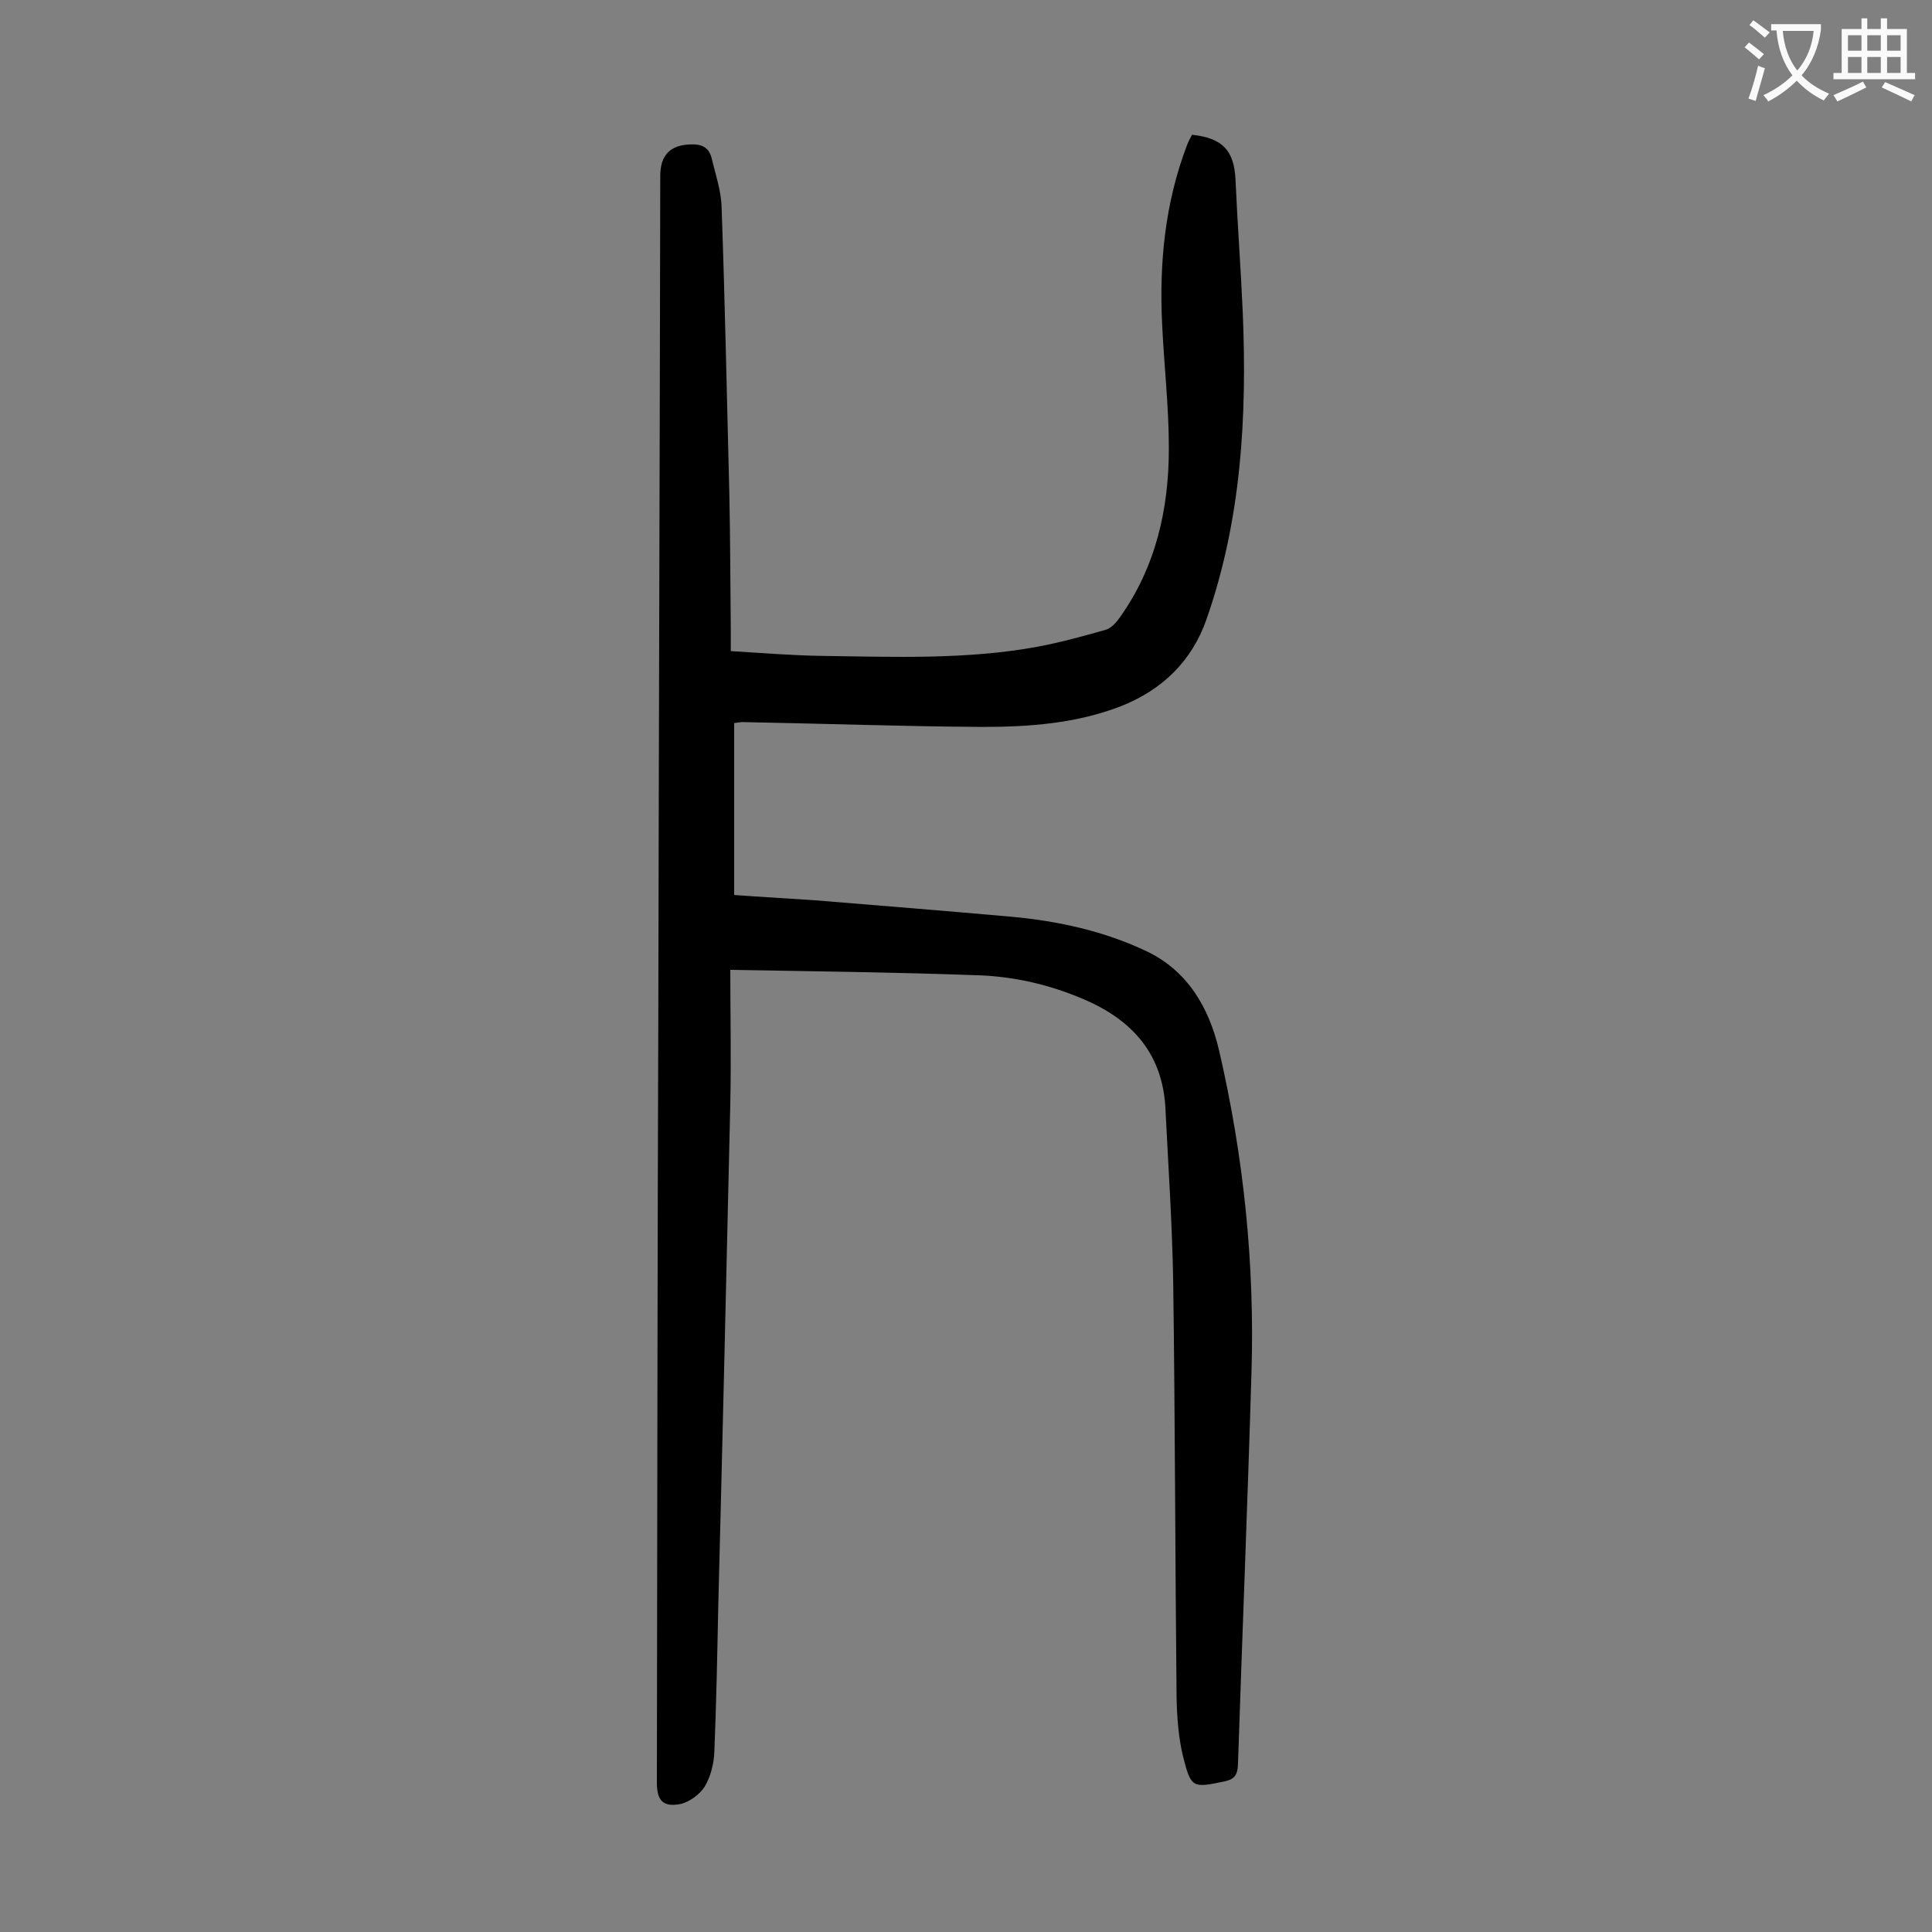 <svg enable-background="new 0 0 400 400" viewBox="0 0 400 400" xmlns="http://www.w3.org/2000/svg"><rect x="0" y="0" width="400" height="400" fill="#808080" stroke="none"/><path d="m151.2 200.8c0 8.7.2 18.2 0 27.7-.8 34.8-1.6 69.6-2.5 104.4-.2 9.9-.4 19.9-.8 29.8-.1 2.5-.8 5.2-2 7.2-1 1.6-3.2 3.2-5 3.6-3.6.7-4.9-.7-4.9-4.4.1-53.4.1-106.8.3-160.2.1-57.5.3-115 .4-172.5 0-4.3 2.1-6.4 6.3-6.5 2.1-.1 3.7.5 4.3 2.7.8 3.4 2 6.8 2.1 10.3.7 19.8 1.1 39.6 1.6 59.3.2 9.4.2 18.8.3 28.2v4.4c6.4.4 12.7.9 18.9 1 14.9.2 29.9.8 44.6-1.9 4.8-.9 9.5-2.2 14.1-3.5 1.1-.3 2.2-1.5 2.9-2.5 7.5-10.5 10.2-22.5 10.2-35.1 0-8.6-1-17.2-1.4-25.8-.6-12.6.6-24.9 5.1-36.8.3-.8.7-1.6 1.1-2.3 6.4.7 8.7 3.3 9 9.3.4 9.2 1.1 18.3 1.5 27.5.9 21.6-.3 42.9-7.5 63.5-3 8.6-9.1 14.6-17.7 18-9.3 3.6-19 4.3-28.7 4.3-16.6-.1-33.1-.7-49.7-1-.4 0-.8.1-1.7.2v35.6c5.4.4 11.1.7 16.8 1.1 13.5 1.1 27.1 2.2 40.6 3.4 9.8.9 19.3 3 28.1 7.2 8.3 4 12.8 11.5 14.9 20.5 5.1 22 7.4 44.2 6.7 66.8-.8 27.1-1.9 54.1-2.8 81.2-.1 2-.8 2.9-2.7 3.3-6.7 1.4-7 1.5-8.7-5.3-.9-3.8-1.2-7.8-1.3-11.8-.3-28.7-.3-57.5-.7-86.2-.2-11.9-1-23.8-1.6-35.8-.5-11.4-6.8-18.5-16.9-22.8-7.2-3.1-14.7-4.8-22.5-5-16.6-.6-33.2-.8-50.7-1.1z" fill="#000001"/><g fill="#fafafb"><path d="m362.1 8.8c1.1.8 2.1 1.6 3.1 2.4l-1 1.1c-1.3-1.1-2.3-2-3-2.5zm1.9 4.8c.5.2.9.4 1.4.5-.6 2.3-1.3 4.5-1.9 6.8l-1.5-.5c.8-2.1 1.4-4.3 2-6.8zm-1-9.4c1.3.9 2.4 1.8 3.4 2.5l-1 1.1c-1.4-1.2-2.4-2.1-3.2-2.6zm3.7 2.2v-1.4h10.3v1.2c-.5 3.6-1.8 6.8-4 9.4 1.5 1.6 3.4 2.8 5.7 3.8-.3.4-.7.8-1.1 1.4-2.3-1.1-4.1-2.5-5.6-4.1-1.6 1.6-3.6 3.1-5.9 4.3-.3-.5-.7-.9-1-1.3 2.4-1.1 4.4-2.5 6-4.1-1.9-2.5-3-5.6-3.3-9.3h-1.1zm8.8 0h-6.4c.3 3.3 1.3 6 3 8.2 2-2.3 3.1-5.1 3.4-8.2z"/><path d="m385.3 3.8h1.3v2.2h2.8v-2.2h1.3v2.2h4.1v9.1h1.7v1.3h-16.9v-1.3h1.7v-9.1h4.1v-2.2zm.4 13.1.7 1.2c-1.8.9-3.8 1.9-6 2.9-.2-.4-.5-.8-.8-1.3 2.3-1 4.3-1.9 6.1-2.8zm-3.1-6.4h2.8v-3.2h-2.8zm0 4.6h2.8v-3.3h-2.8zm4-4.6h2.8v-3.2h-2.8zm0 4.6h2.8v-3.3h-2.8zm3.7 1.9c2.1.9 4.1 1.8 6.1 2.7l-.7 1.3c-2.2-1.1-4.2-2-6.1-2.9zm3.2-9.7h-2.8v3.2h2.8zm-2.8 7.8h2.8v-3.3h-2.8z"/></g></svg>